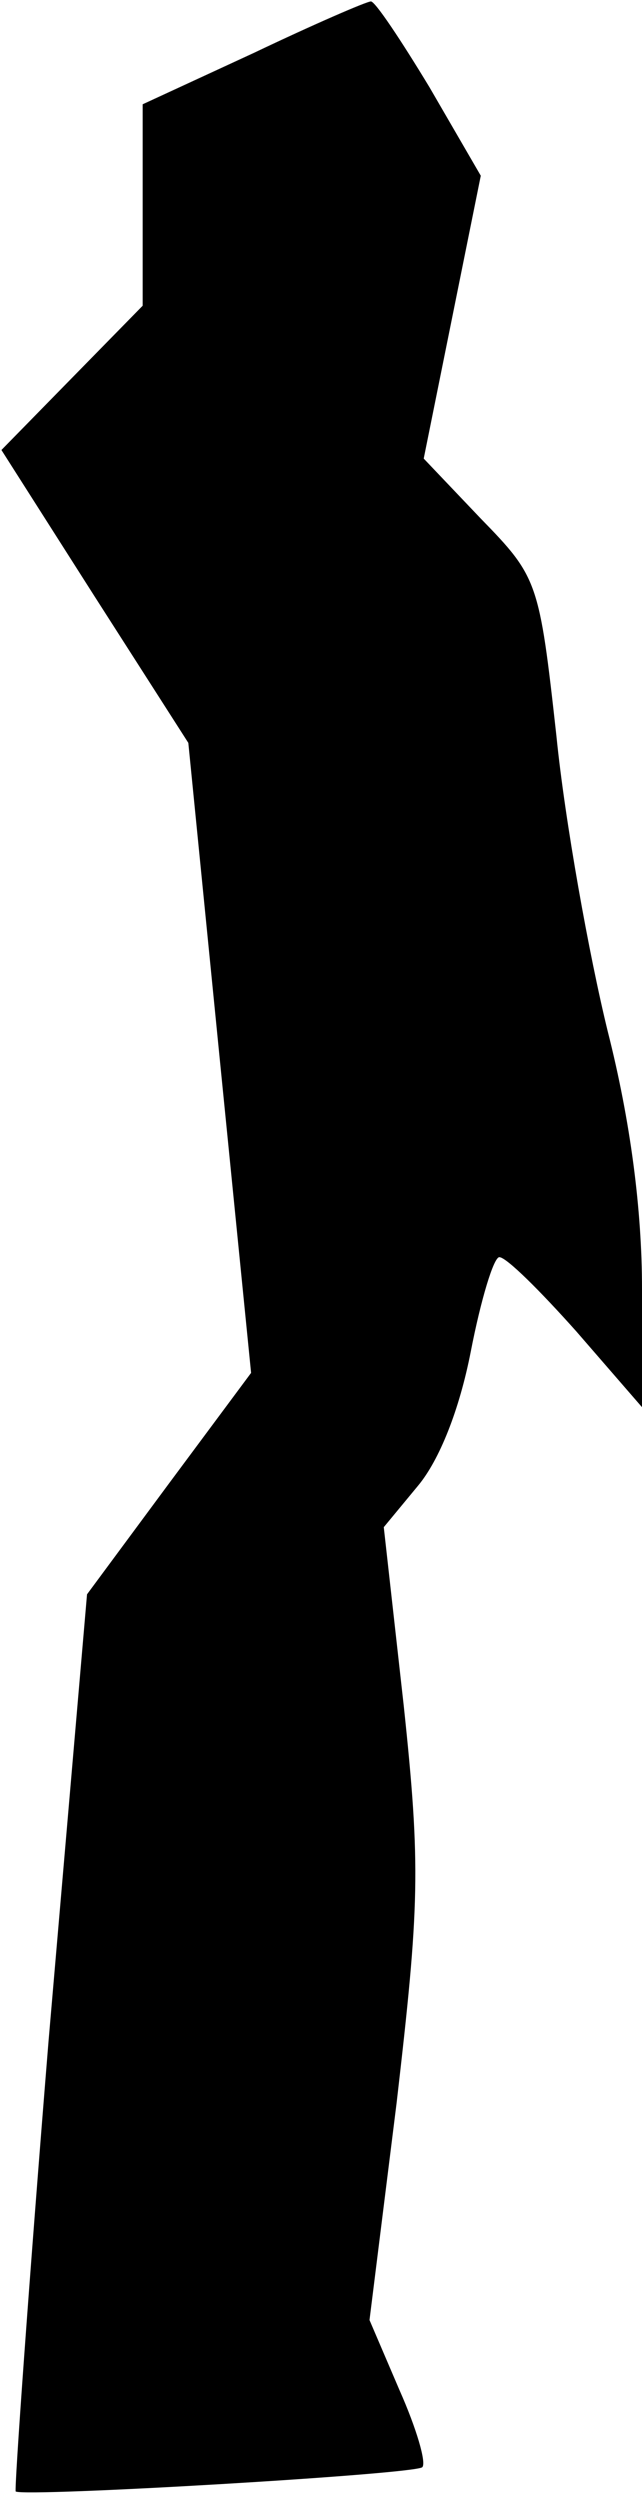 <?xml version="1.0" standalone="no"?>
<!DOCTYPE svg PUBLIC "-//W3C//DTD SVG 20010904//EN"
 "http://www.w3.org/TR/2001/REC-SVG-20010904/DTD/svg10.dtd">
<svg version="1.0" xmlns="http://www.w3.org/2000/svg"
 width="45pt" height="175pt" viewBox="0 0 45 175"
 preserveAspectRatio="xMidYMid meet">
<g transform="translate(0,175) scale(0.1,-0.1)"
fill="#000000" stroke="none">
<path fill="#000000" stroke="none" d="M178 1713 l-78 -36 0 -71 0 -70 -50
-51 -49 -50 65 -102 66 -103 22 -221 22 -220 -58 -78 -57 -77 -27 -313 c-14
-172 -24 -313 -23 -315 7 -4 280 12 285 17 3 3 -4 27 -16 54 l-21 49 19 152
c16 138 17 165 5 278 l-14 125 24 29 c15 18 29 53 37 94 7 36 16 66 20 66 5 0
29 -24 54 -52 l46 -53 0 83 c0 55 -8 117 -24 180 -13 53 -30 147 -36 207 -12
108 -13 111 -53 152 l-40 42 20 99 20 99 -36 62 c-20 33 -38 60 -41 60 -3 0
-40 -16 -82 -36z"/>
</g>
</svg>
